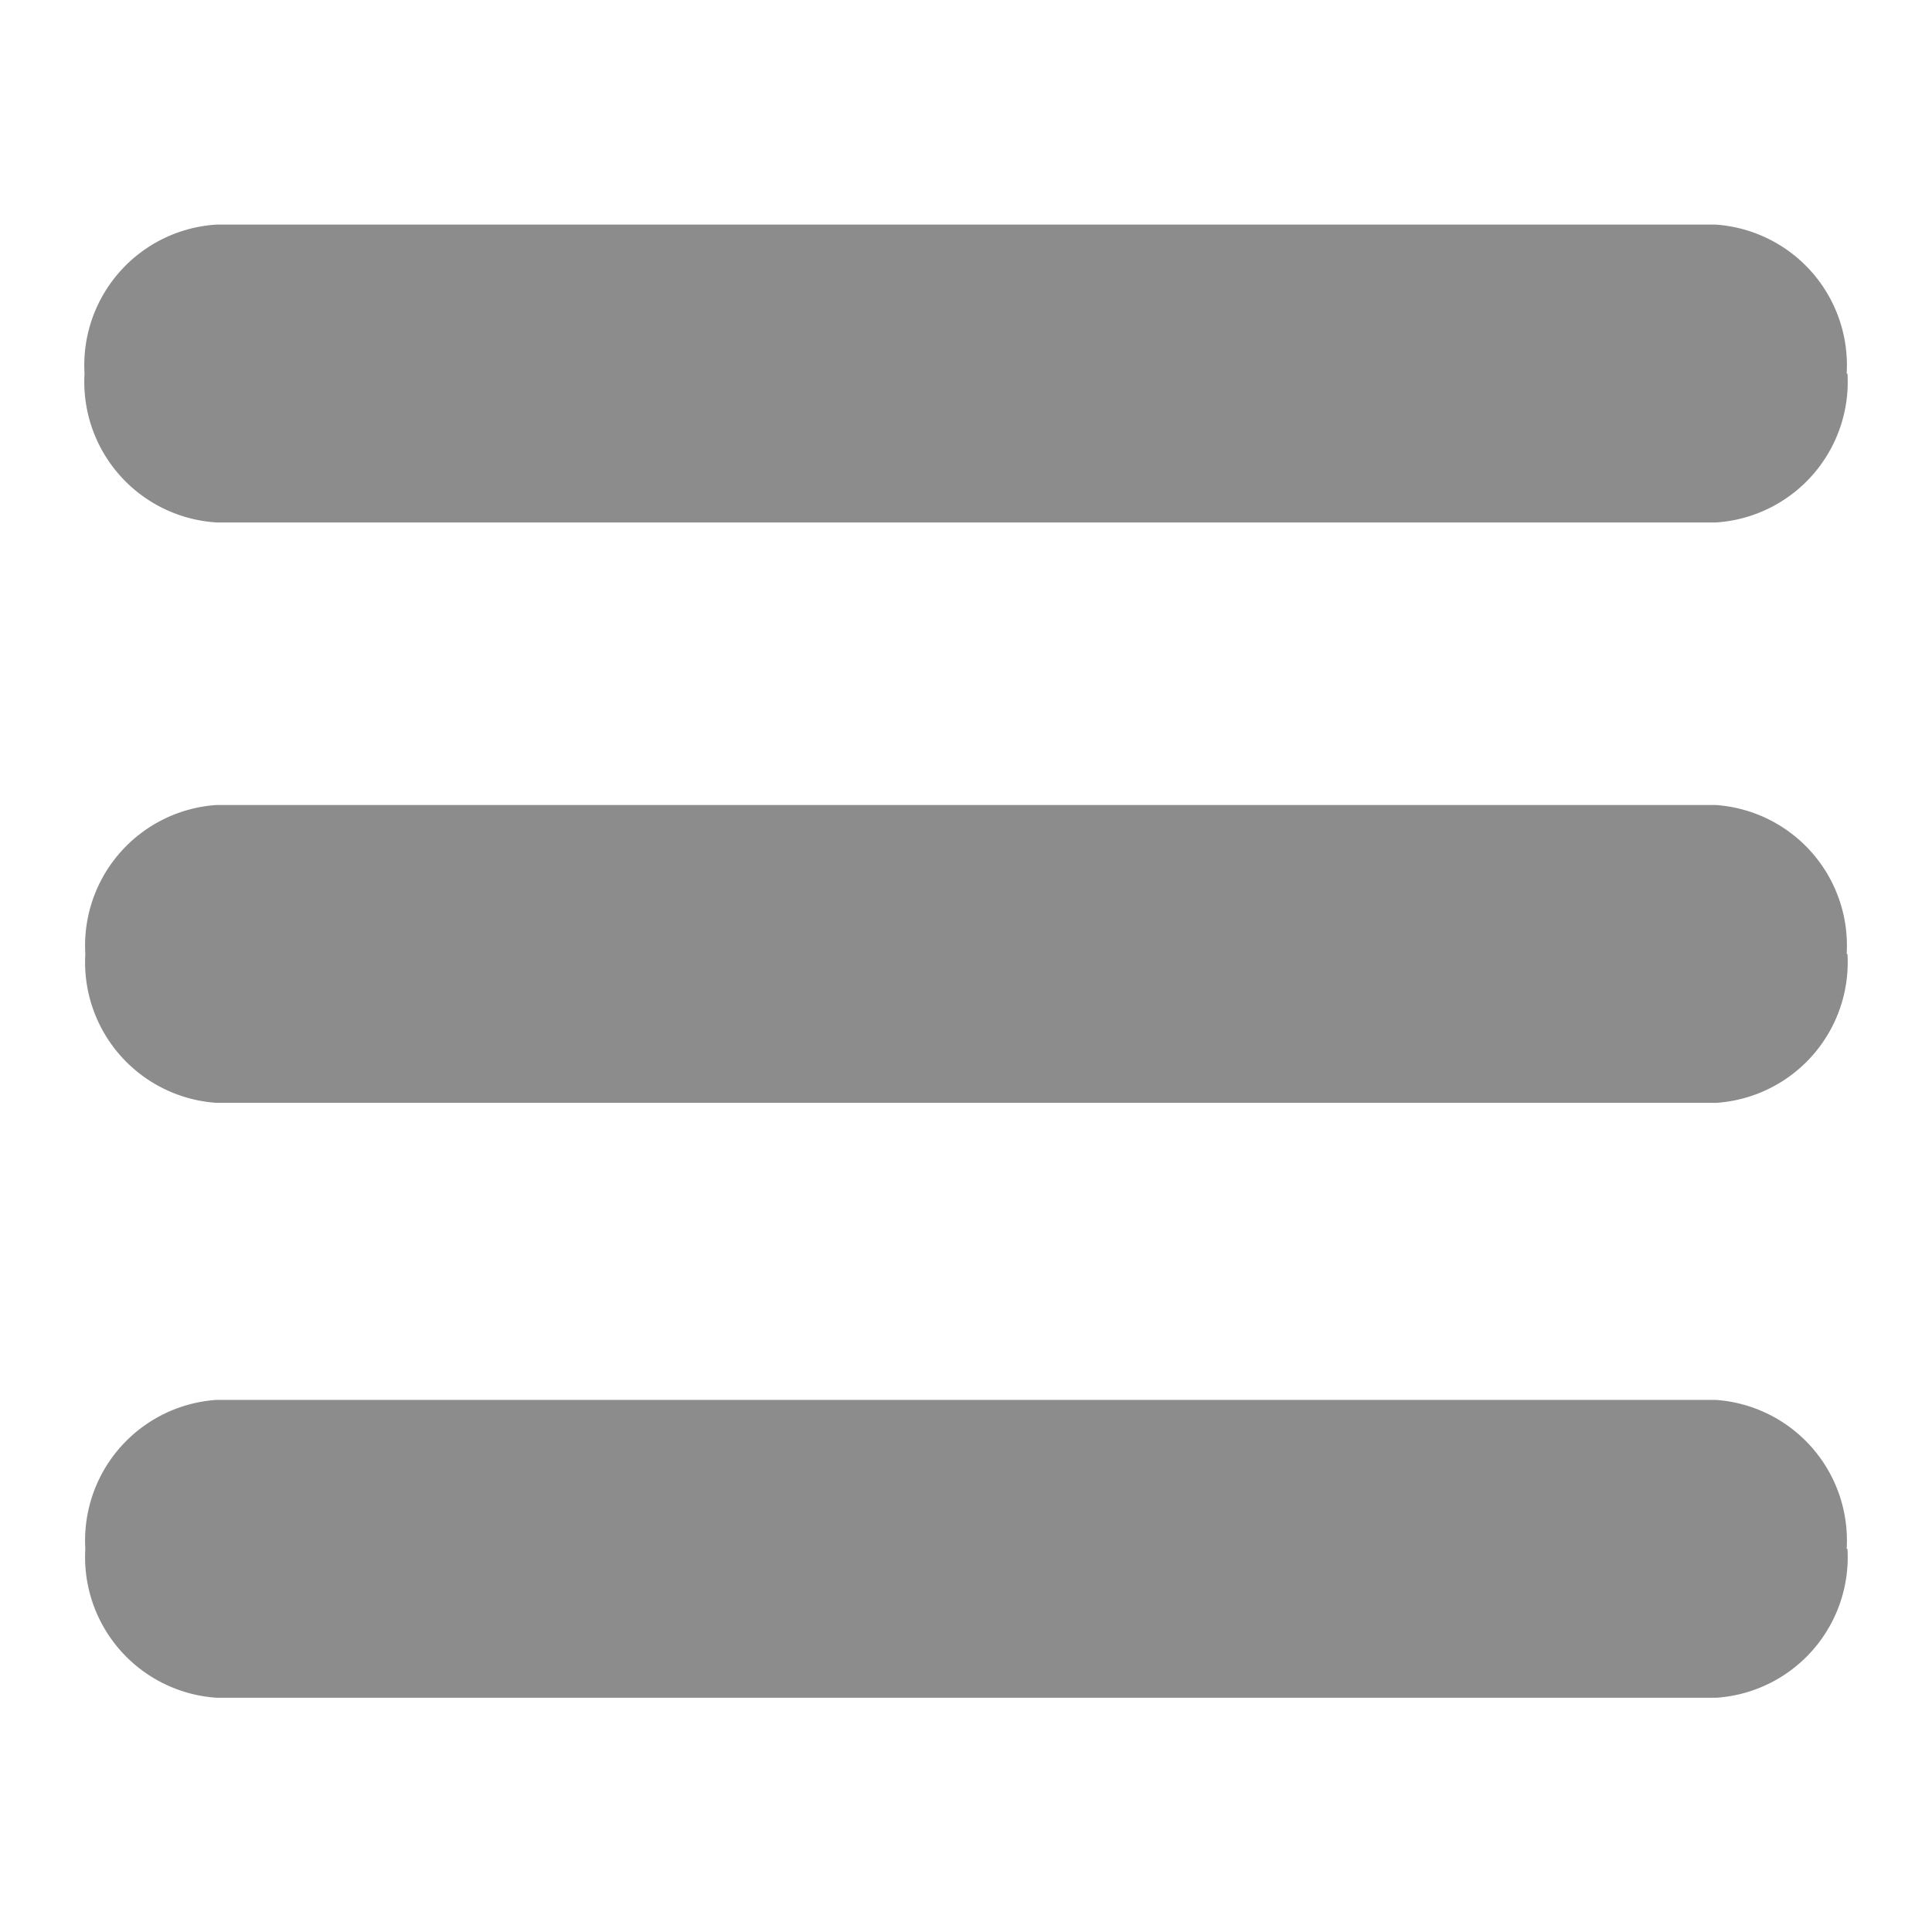 <svg id="image" xmlns="http://www.w3.org/2000/svg" viewBox="0 0 24 24"><title>btn_menu</title><path d="M22.95,4.64a1.75,1.75,0,0,1-1.63,1.85H2.69A1.75,1.75,0,0,1,1.05,4.64h0A1.75,1.75,0,0,1,2.69,2.79H21.31a1.75,1.75,0,0,1,1.63,1.85Z" style="fill:#8c8c8c"/><path d="M22.95,11.85a1.75,1.75,0,0,1-1.63,1.85H2.69a1.75,1.75,0,0,1-1.63-1.85h0A1.75,1.75,0,0,1,2.69,10H21.31a1.75,1.75,0,0,1,1.63,1.85Z" style="fill:#8c8c8c"/><path d="M22.95,19.24a1.75,1.75,0,0,1-1.63,1.85H2.69a1.75,1.75,0,0,1-1.63-1.85h0a1.75,1.75,0,0,1,1.63-1.85H21.31a1.75,1.75,0,0,1,1.63,1.85Z" style="fill:#8c8c8c"/></svg>